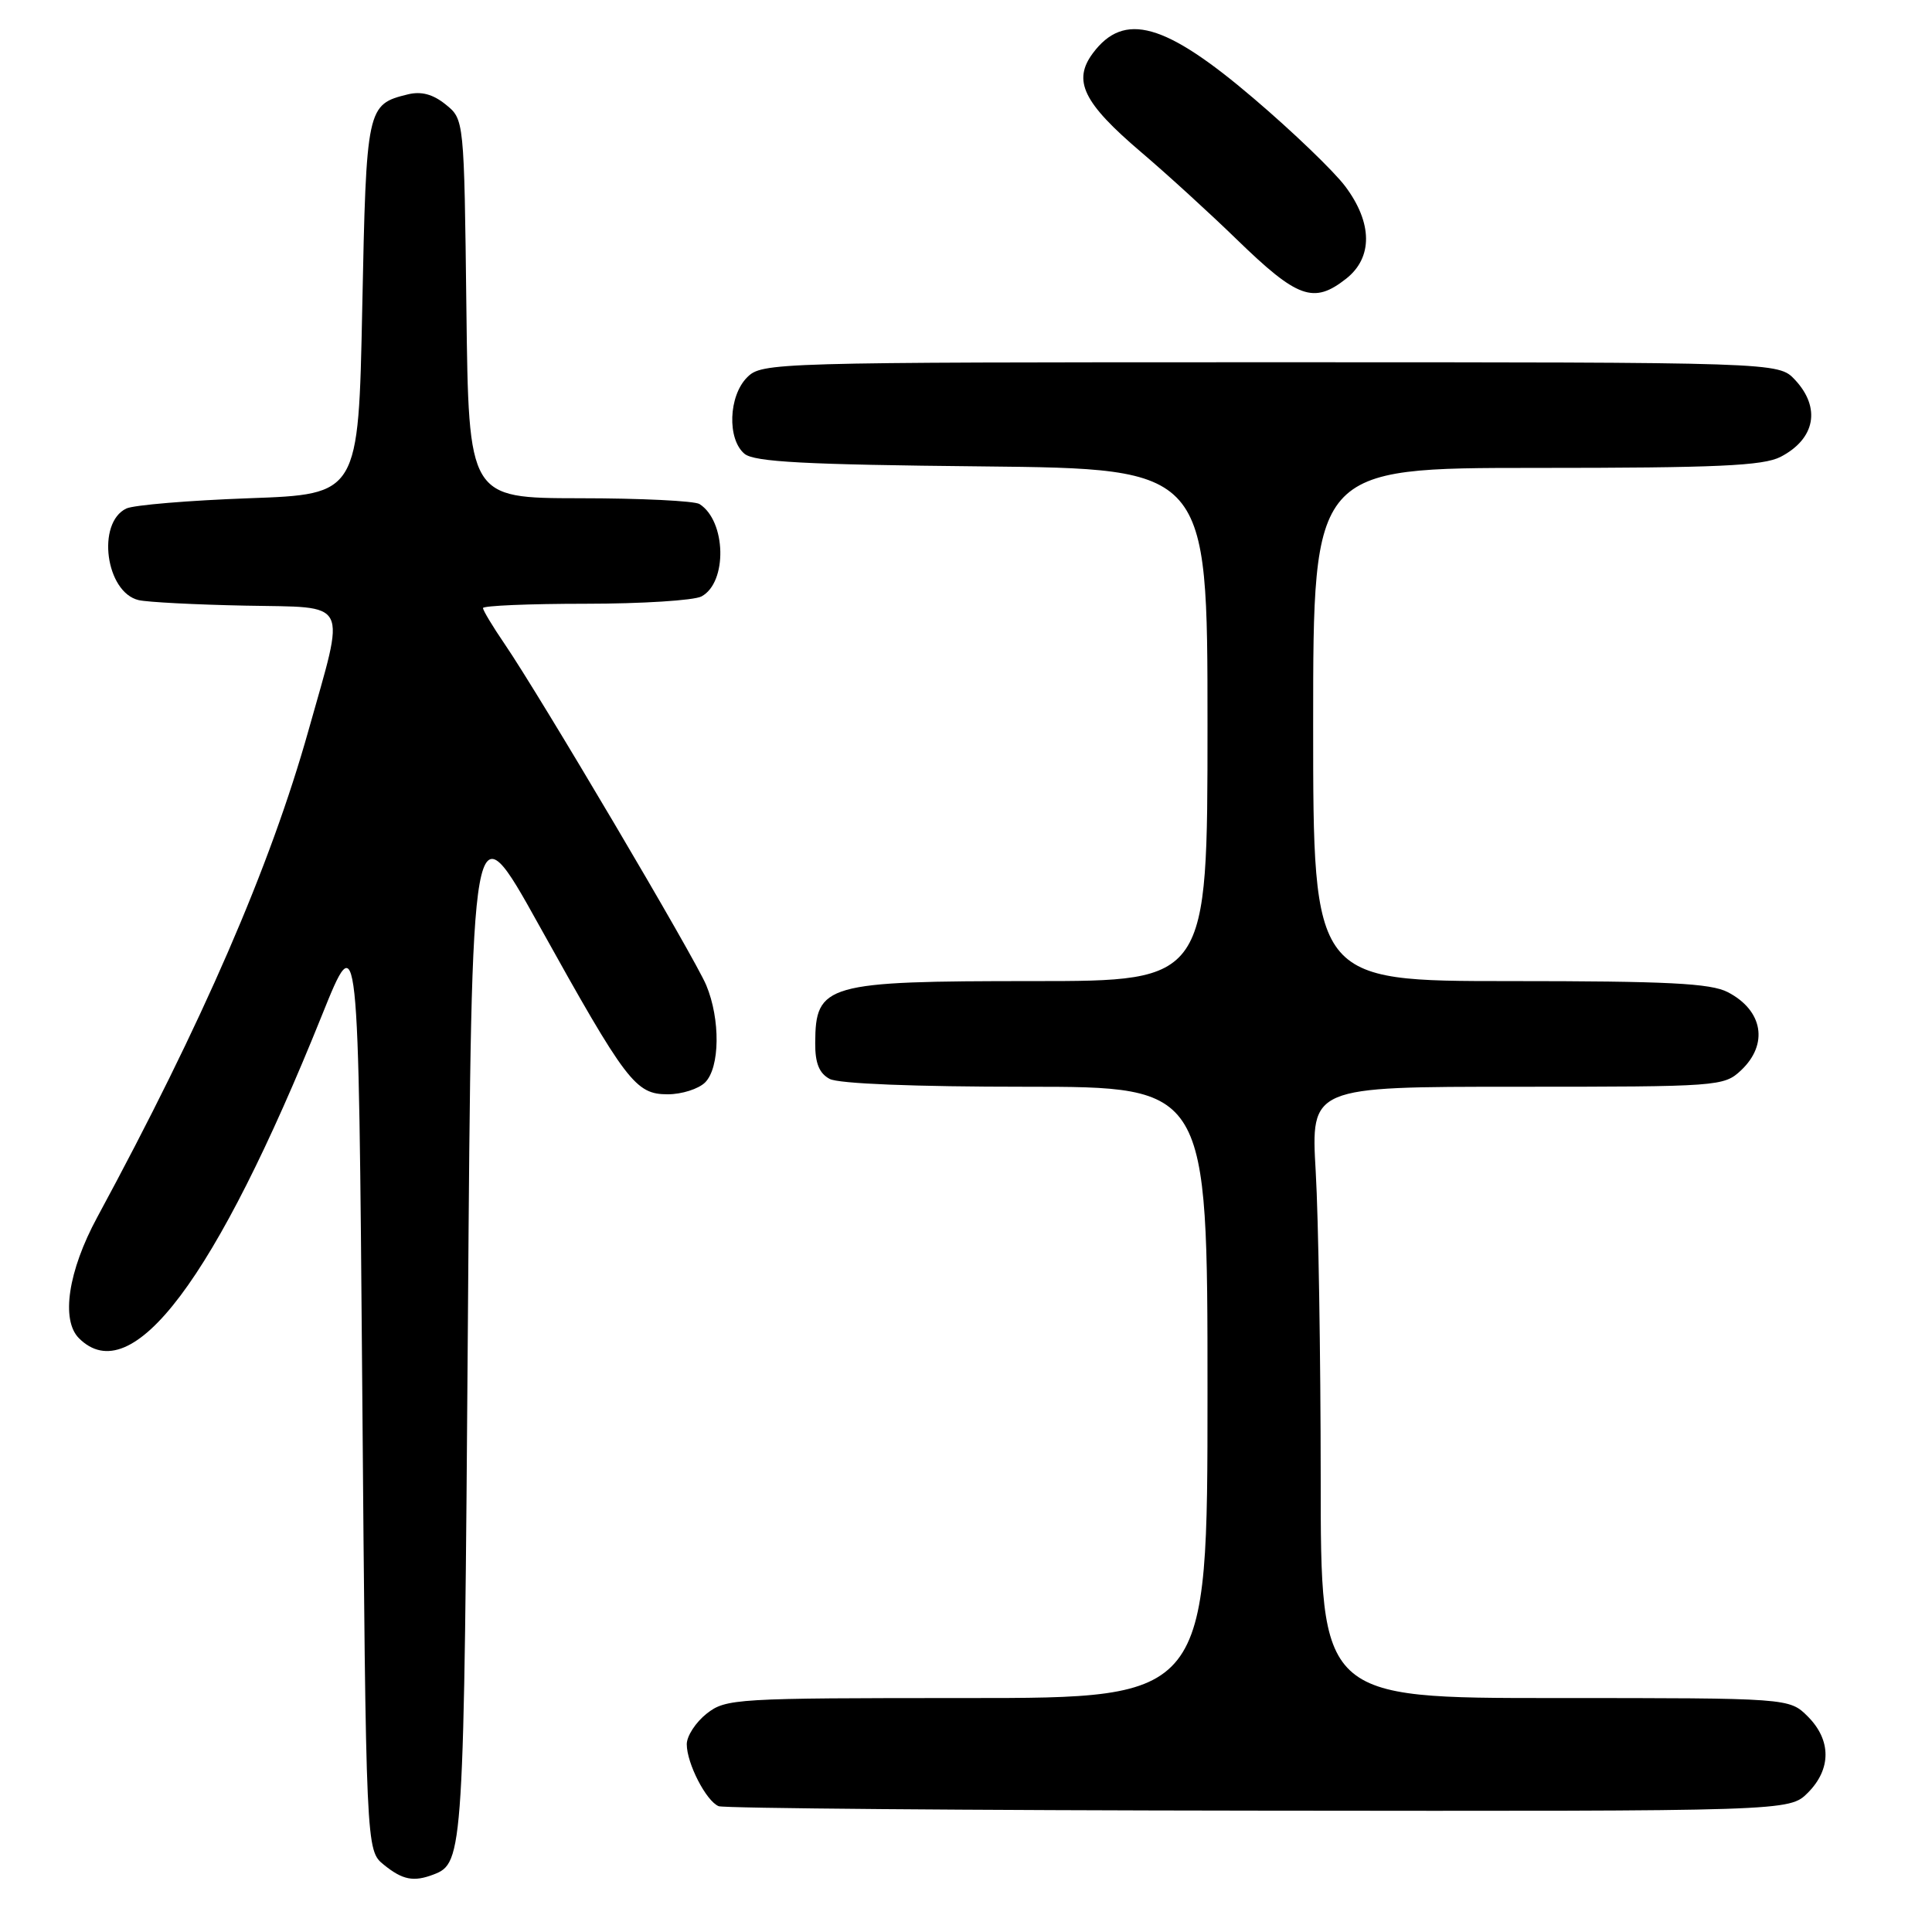 <?xml version="1.0" encoding="UTF-8" standalone="no"?>
<!DOCTYPE svg PUBLIC "-//W3C//DTD SVG 1.1//EN" "http://www.w3.org/Graphics/SVG/1.1/DTD/svg11.dtd" >
<svg xmlns="http://www.w3.org/2000/svg" xmlns:xlink="http://www.w3.org/1999/xlink" version="1.1" viewBox="0 0 256 256">
 <g >
 <path fill="currentColor"
d=" M 57.45 248.38 C 61.42 246.86 61.48 245.78 62.00 175.02 C 62.50 106.55 62.50 106.55 71.38 122.52 C 83.01 143.43 84.20 145.00 88.48 145.00 C 90.34 145.00 92.56 144.29 93.43 143.43 C 95.40 141.46 95.47 135.06 93.58 130.54 C 92.05 126.87 71.55 92.19 66.86 85.32 C 65.29 83.02 64.00 80.88 64.00 80.57 C 64.00 80.26 70.10 80.00 77.57 80.00 C 85.03 80.00 91.95 79.56 92.95 79.03 C 96.41 77.18 96.23 69.04 92.69 66.79 C 92.03 66.37 84.88 66.02 76.80 66.02 C 62.10 66.00 62.10 66.00 61.80 40.91 C 61.50 15.82 61.50 15.82 59.06 13.85 C 57.38 12.49 55.83 12.07 54.06 12.50 C 48.60 13.84 48.54 14.14 48.00 40.78 C 47.50 65.50 47.50 65.50 33.00 66.02 C 25.02 66.31 17.71 66.92 16.74 67.38 C 12.76 69.28 14.00 78.50 18.38 79.52 C 19.54 79.79 25.90 80.12 32.50 80.25 C 46.51 80.54 45.82 79.18 40.88 96.77 C 35.80 114.85 26.86 135.45 12.88 161.30 C 9.03 168.41 8.05 174.91 10.46 177.32 C 17.47 184.33 28.55 169.59 42.67 134.50 C 47.50 122.50 47.50 122.50 48.00 183.84 C 48.50 245.18 48.50 245.18 50.86 247.09 C 53.35 249.11 54.81 249.39 57.45 248.38 Z  M 239.55 237.55 C 242.67 234.42 242.67 230.58 239.55 227.45 C 237.09 225.00 237.09 225.00 206.05 225.00 C 175.00 225.00 175.00 225.00 175.00 195.75 C 174.99 179.66 174.70 161.44 174.34 155.25 C 173.69 144.00 173.69 144.00 201.03 144.00 C 227.73 144.00 228.43 143.95 230.69 141.83 C 234.37 138.37 233.61 133.88 228.93 131.46 C 226.66 130.29 220.96 130.00 200.05 130.00 C 174.00 130.00 174.00 130.00 174.00 96.00 C 174.00 62.00 174.00 62.00 203.55 62.00 C 227.53 62.00 233.63 61.72 235.93 60.54 C 240.54 58.15 241.31 54.02 237.83 50.31 C 235.65 48.00 235.65 48.00 168.33 48.00 C 102.33 48.00 100.96 48.04 99.00 50.00 C 96.53 52.47 96.34 58.20 98.65 60.13 C 99.95 61.21 106.67 61.57 130.15 61.80 C 160.00 62.11 160.00 62.11 160.00 96.05 C 160.00 130.00 160.00 130.00 136.93 130.00 C 109.41 130.00 108.05 130.39 108.02 138.21 C 108.00 140.87 108.55 142.22 109.93 142.96 C 111.11 143.60 121.26 144.00 135.93 144.00 C 160.00 144.00 160.00 144.00 160.00 184.50 C 160.00 225.00 160.00 225.00 128.13 225.00 C 97.41 225.00 96.18 225.07 93.63 227.07 C 92.19 228.21 91.00 230.03 91.00 231.12 C 91.00 233.66 93.58 238.67 95.23 239.33 C 95.93 239.61 128.13 239.88 166.80 239.92 C 237.09 240.00 237.09 240.00 239.55 237.55 Z  M 178.37 36.93 C 181.93 34.13 181.88 29.53 178.25 24.69 C 176.74 22.68 171.28 17.43 166.12 13.04 C 154.37 3.01 148.95 1.50 144.81 7.05 C 142.10 10.69 143.53 13.62 151.17 20.13 C 154.64 23.08 160.34 28.29 163.85 31.70 C 171.93 39.55 174.06 40.32 178.37 36.93 Z "/>
</g>
</svg>
